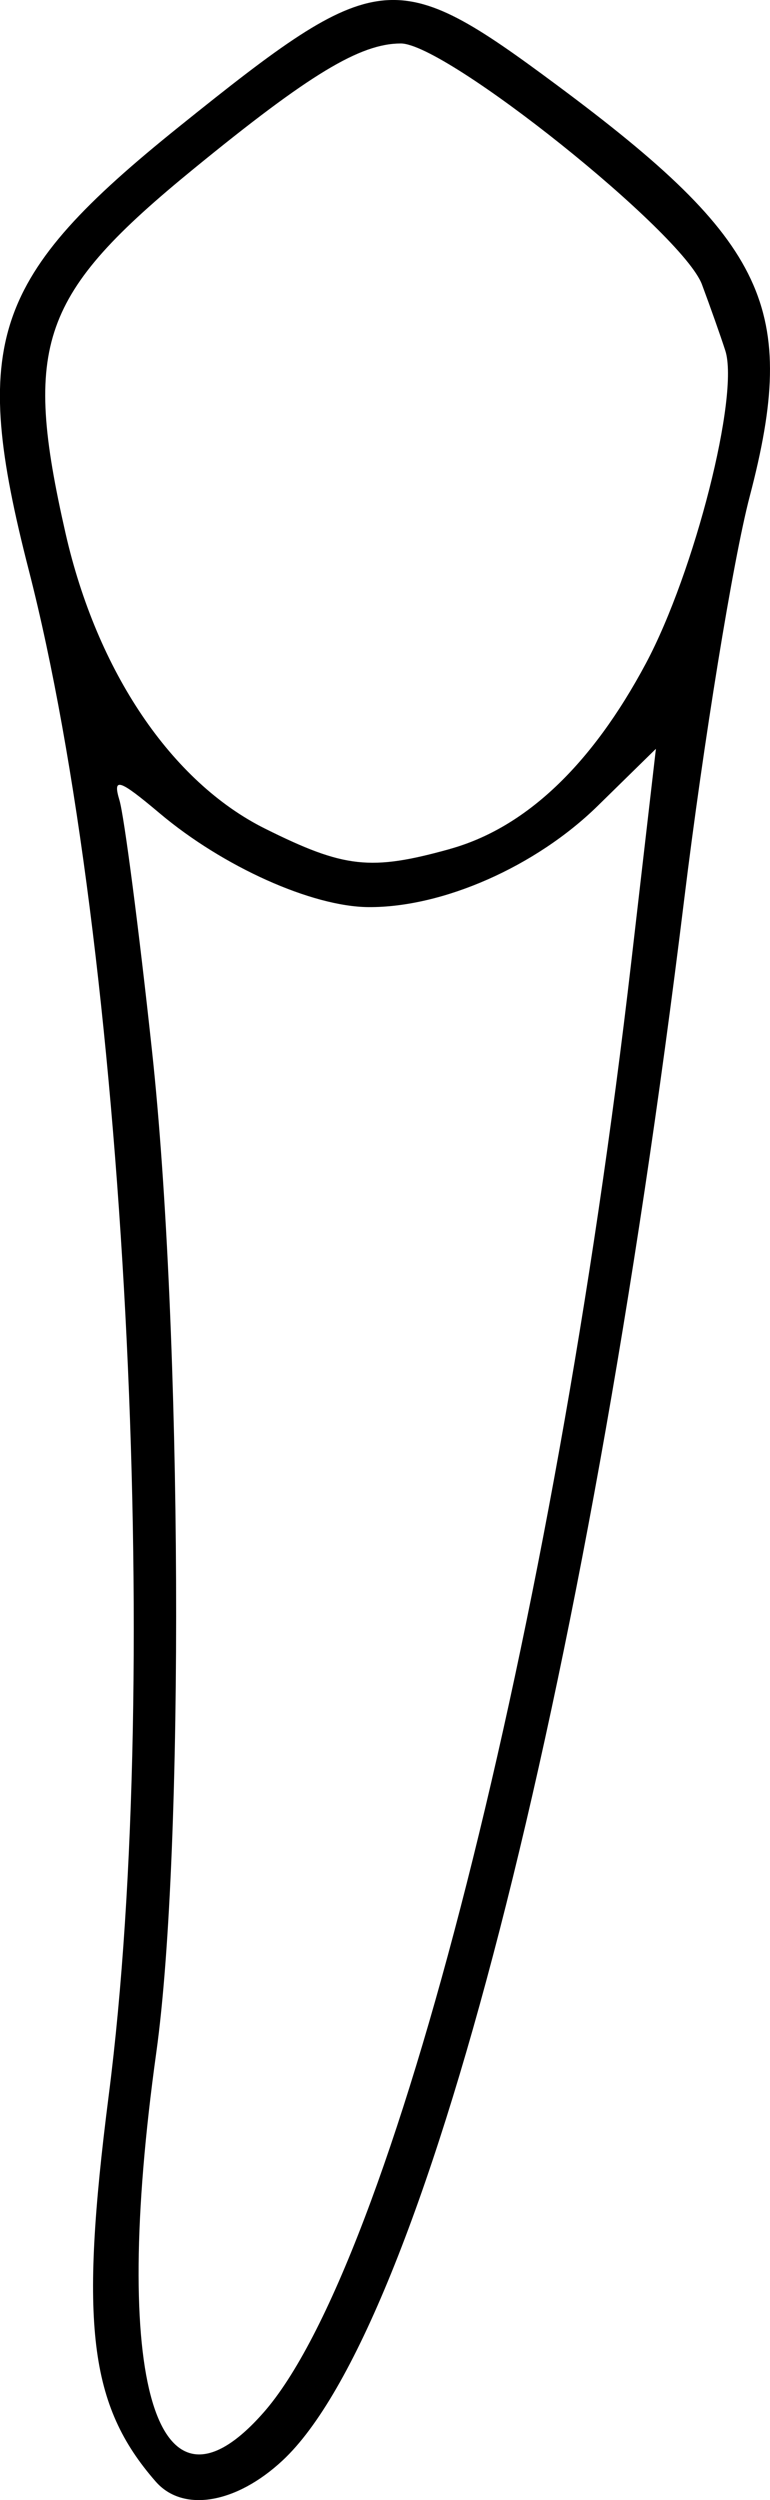 <?xml version="1.0" encoding="UTF-8" standalone="no"?>
<!-- Created with Inkscape (http://www.inkscape.org/) -->

<svg
   width="7.458mm"
   height="24.209mm"
   viewBox="0 0 7.458 24.209"
   version="1.1"
   id="svg5"
   xml:space="preserve"
   xmlns="http://www.w3.org/2000/svg"
   xmlns:svg="http://www.w3.org/2000/svg"><defs
     id="defs2" /><g
     id="layer1"
     transform="translate(-74.276,-73.265)"><path
       style="fill:#000000;stroke-width:0.139"
       d="m 75.783,97.294 c -0.643,-0.737 -0.738,-1.52 -0.454,-3.738 0.528,-4.115 0.16,-11.131 -0.774,-14.769 -0.569,-2.216 -0.358,-2.838 1.46,-4.299 1.925,-1.548 2.085,-1.565 3.656,-0.398 2.039,1.515 2.343,2.164 1.866,3.984 -0.161,0.615 -0.447,2.374 -0.635,3.908 -0.947,7.721 -2.52,13.831 -3.888,15.108 -0.451,0.421 -0.967,0.507 -1.23,0.205 z m 1.042,-0.663 c 1.254,-1.419 2.815,-7.573 3.566,-14.057 l 0.238,-2.058 -0.564,0.553 c -0.599,0.587 -1.501,0.985 -2.22,0.98 -0.547,-0.004 -1.409,-0.391 -2.023,-0.909 -0.392,-0.33 -0.457,-0.352 -0.389,-0.126 0.045,0.149 0.188,1.244 0.316,2.433 0.292,2.709 0.314,7.732 0.041,9.692 -0.443,3.184 -0.004,4.668 1.034,3.493 z m 1.808,-15.145 c 0.731,-0.203 1.372,-0.81 1.899,-1.797 0.473,-0.887 0.907,-2.601 0.769,-3.029 -0.045,-0.14 -0.147,-0.428 -0.226,-0.64 -0.188,-0.504 -2.477,-2.334 -2.917,-2.334 -0.394,5.5e-4 -0.884,0.297 -1.999,1.208 -1.496,1.222 -1.665,1.702 -1.248,3.536 0.305,1.339 1.027,2.408 1.932,2.859 0.769,0.383 1.022,0.411 1.792,0.197 z"
       id="tooth28" /></g></svg>
